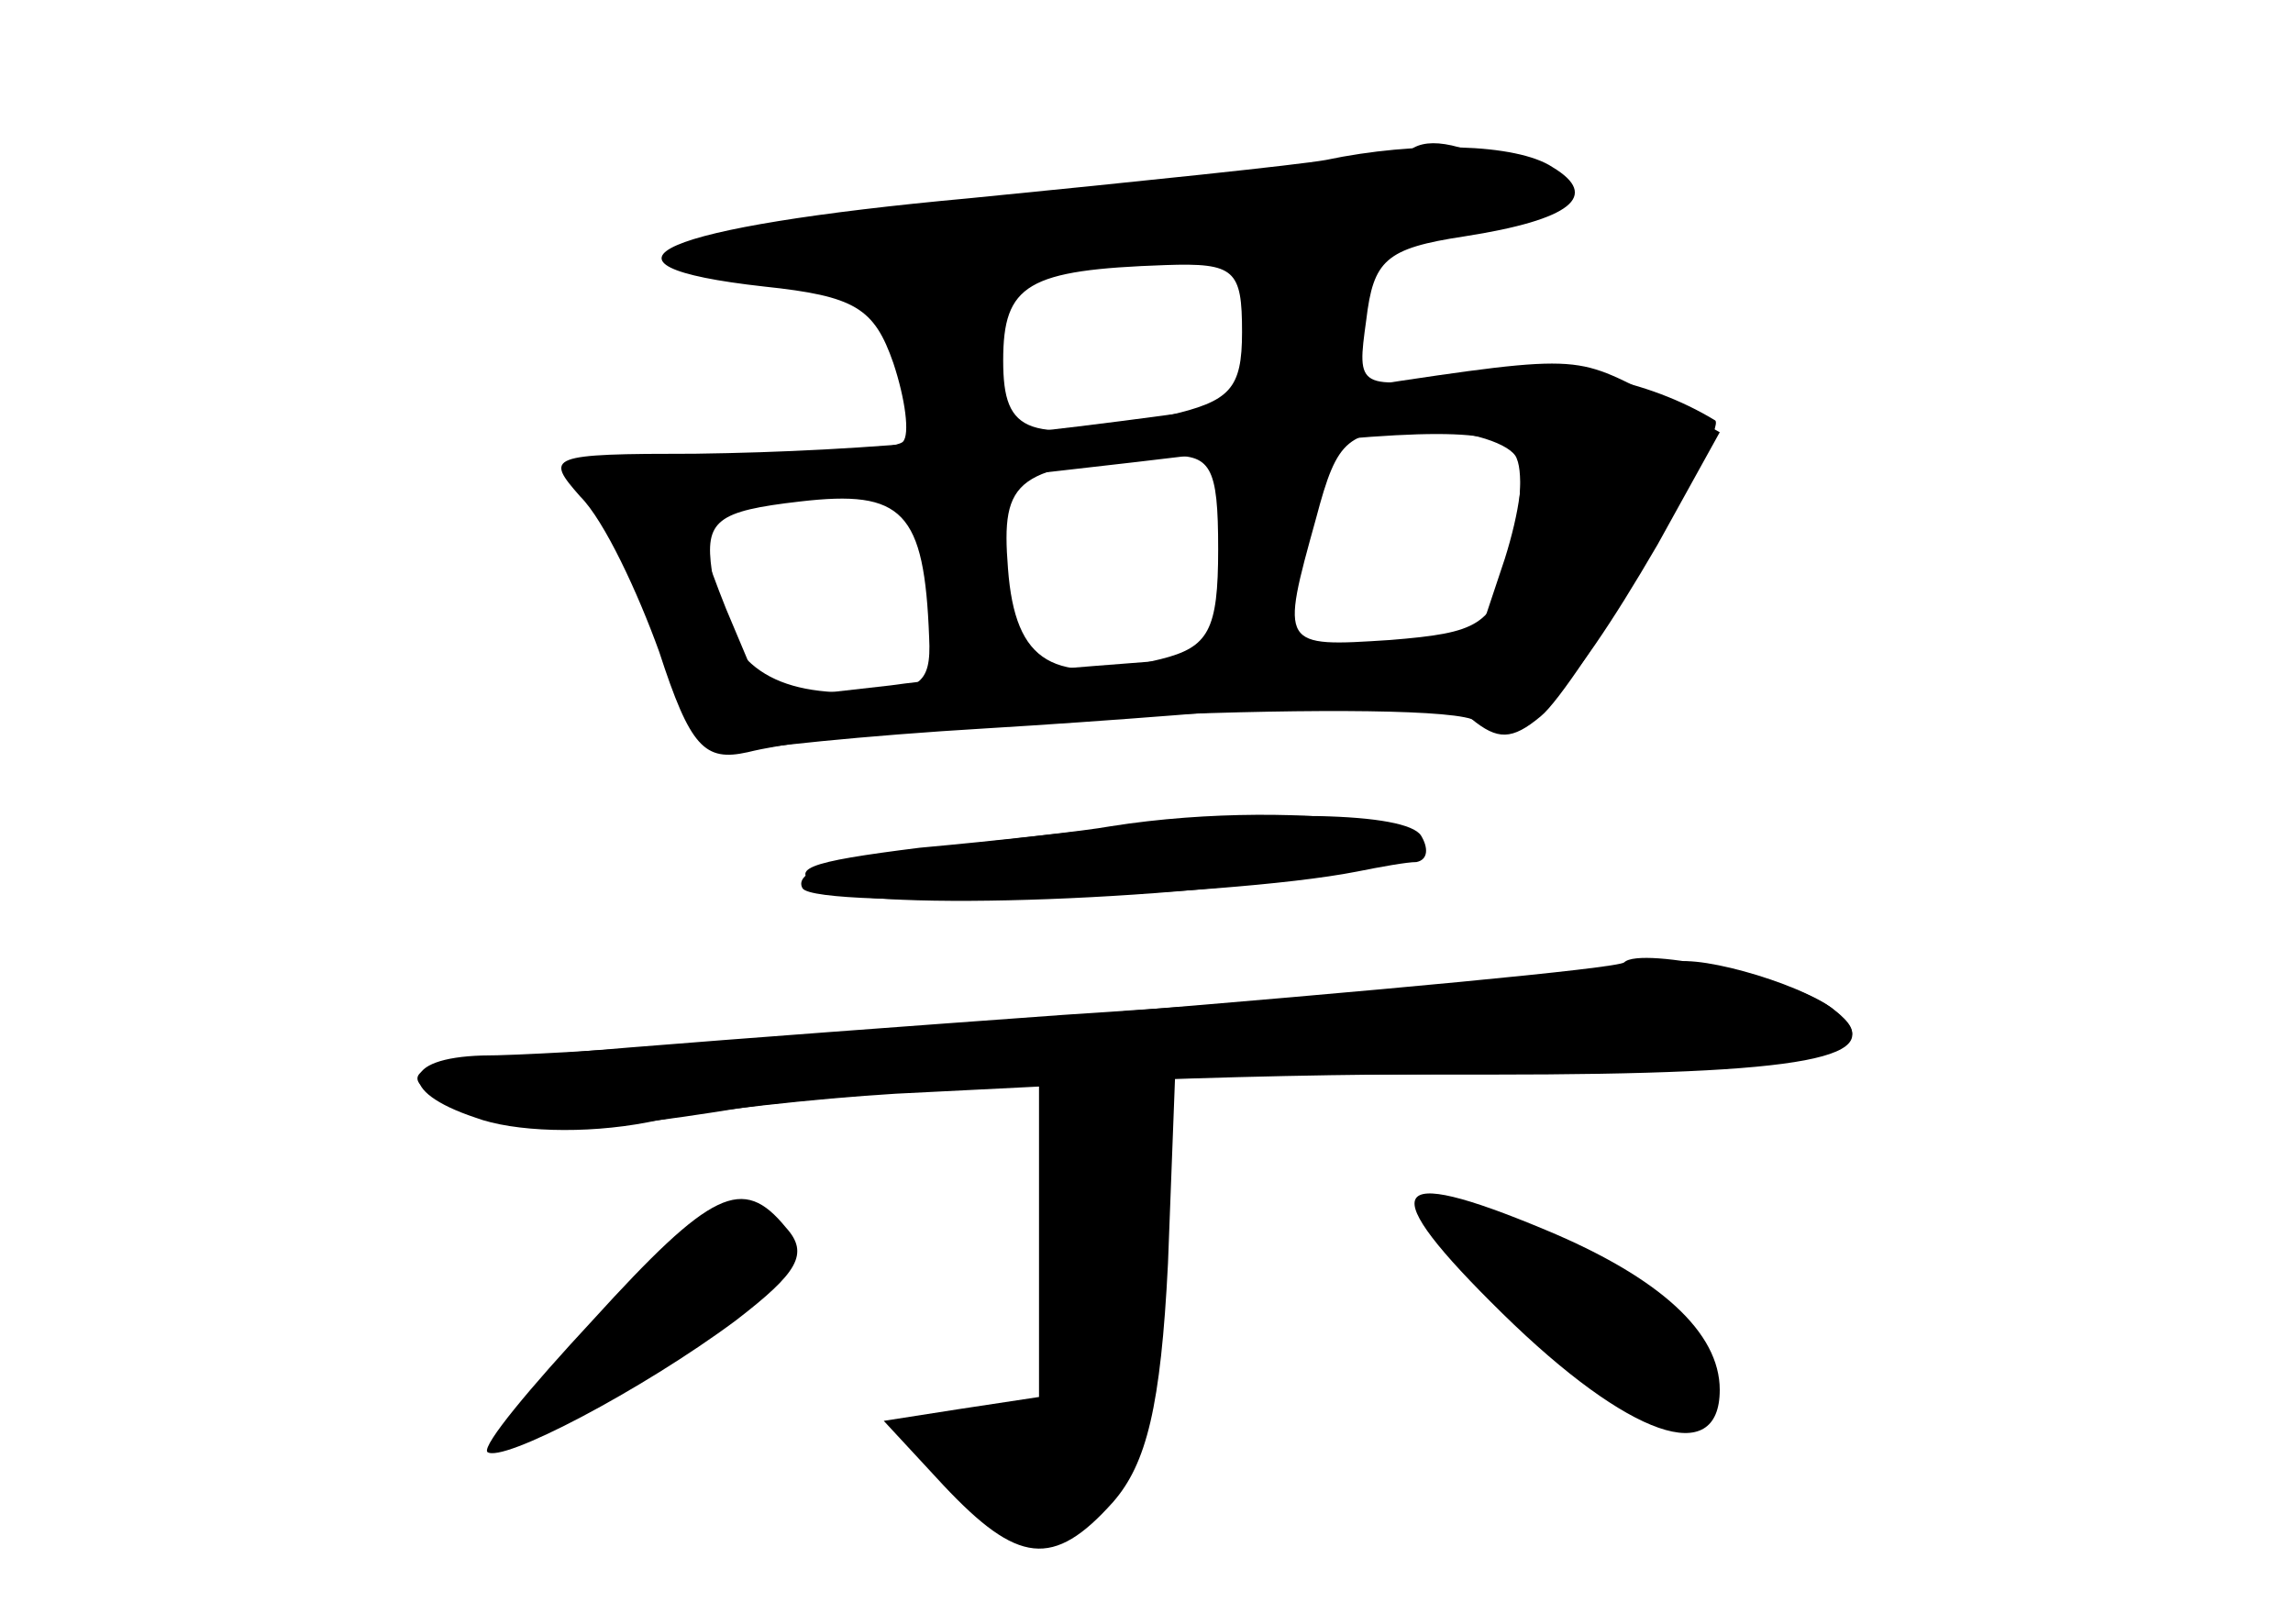 <?xml version="1.0" standalone="no"?>
<!DOCTYPE svg PUBLIC "-//W3C//DTD SVG 20010904//EN"
 "http://www.w3.org/TR/2001/REC-SVG-20010904/DTD/svg10.dtd">
<svg version="1.0" xmlns="http://www.w3.org/2000/svg"
 width="96pt" height="68pt" viewBox="0 0 96 68"
 preserveAspectRatio="xMidYMid meet">
<g transform="translate(0,68) scale(0.1,-0.1)" fill="#000000" stroke="none">
<g id="part-0" class="char-part">
  <path d="M555 613 c-11 -2 -78 -9 -149 -16 -131 -12 -167 -28 -86 -37 38 -4
46 -9 54 -32 5 -15 7 -30 4 -33 -3 -3 -39 -6 -79 -7 -57 0 -70 -3 -57 -12 8
-6 24 -35 34 -64 12 -34 23 -51 32 -47 7 2 54 7 105 10 50 3 114 8 140 11 30
3 54 0 63 -7 11 -9 17 -9 29 1 15 12 79 121 73 124 -28 17 -66 25 -104 19 -46
-6 -46 -6 -42 23 3 25 8 30 41 35 45 7 57 17 37 29 -15 10 -57 11 -95 3z m-35
-72 c0 -24 -5 -29 -31 -35 -59 -12 -69 -8 -69 23 0 32 10 38 68 40 29 1 32 -2
32 -28z m115 -53 c3 -7 1 -26 -3 -43 -7 -27 -13 -30 -50 -33 -46 -3 -46 -3
-31 51 9 34 13 37 45 37 19 0 37 -6 39 -12z m-125 -38 c0 -34 -4 -41 -24 -46
-45 -11 -61 -2 -64 38 -3 38 3 43 66 47 19 1 22 -4 22 -39z m-121 -37 c1 -20
-4 -23 -33 -23 -37 0 -54 15 -58 51 -3 21 2 25 37 29 43 5 52 -4 54 -57z"/>
  <path d="M465 334 c-11 -2 -47 -6 -80 -9 -48 -6 -56 -9 -41 -17 18 -10 160 -5
227 9 71 14 -24 30 -106 17z"/>
  <path d="M680 277 c-5 -5 -422 -39 -478 -39 -34 -1 -36 -15 -3 -26 16 -6 46
-7 72 -2 24 5 71 10 104 12 l60 3 0 -65 0 -65 -33 -5 -32 -5 25 -27 c31 -33
46 -35 71 -7 14 16 20 40 23 100 l3 79 132 0 c134 0 169 7 144 27 -15 13 -81
27 -88 20z"/>
  <path d="M248 127 c-26 -28 -46 -52 -44 -55 6 -5 65 26 104 55 26 20 31 28 21
39 -18 22 -31 16 -81 -39z"/>
  <path d="M629 130 c53 -52 91 -65 91 -32 0 24 -25 47 -73 67 -67 28 -72 18
-18 -35z"/>
</g>
<g id="part-1" class="char-part">
  <path d="M589 616 c-2 -3 -72 -12 -154 -21 -83 -9 -152 -18 -154 -20 -19 -20
295 -7 352 14 l21 8 -21 12 c-23 12 -37 14 -44 7z"/>
</g>
<g id="part-2" class="char-part">
  <path d="M550 515 c-120 -18 -186 -24 -259 -25 -62 0 -63 -1 -48 -18 10 -10
24 -40 33 -65 13 -40 19 -46 37 -42 57 14 292 23 305 13 16 -14 37 7 76 74
l26 47 -29 16 c-34 17 -29 17 -141 0z m85 -25 c4 -6 1 -25 -5 -44 l-11 -33
-97 -7 c-53 -4 -121 -9 -149 -13 l-53 -6 -16 38 c-8 20 -14 38 -12 40 2 1 37
6 78 10 41 4 102 11 135 15 91 11 123 11 130 0z"/>
</g>
<g id="part-3" class="char-part">
  <path d="M465 333 c-16 -1 -54 -6 -83 -9 -32 -3 -50 -9 -46 -16 6 -9 176 -4
232 7 10 2 21 4 25 4 5 1 5 6 2 11 -6 10 -65 11 -130 3z"/>
</g>
<g id="part-4" class="char-part">
  <path d="M699 276 c-2 -3 -117 -12 -254 -21 -138 -10 -257 -19 -265 -22 -10
-4 -6 -9 15 -18 24 -10 47 -10 115 1 47 7 166 13 266 14 181 2 218 7 192 27
-15 12 -63 25 -69 19z"/>
</g>
<g id="part-5" class="char-part">
  <path d="M445 200 c-3 -10 -5 -37 -4 -59 3 -47 1 -50 -34 -53 -14 -1 -23 -6
-21 -10 3 -5 10 -5 16 -2 7 5 8 2 4 -5 -11 -18 25 -43 41 -29 7 6 10 14 7 19
-3 5 0 8 7 7 18 -4 18 26 -1 34 -12 5 -12 7 3 7 13 1 17 10 17 40 0 22 2 46 5
53 4 9 -2 14 -14 15 -12 1 -23 -6 -26 -17z"/>
  <path d="M600 173 c0 -13 53 -54 65 -49 7 2 16 -1 19 -9 3 -10 0 -12 -12 -8
-13 4 -13 2 3 -10 25 -19 48 -12 35 12 -5 10 -15 22 -22 27 -21 16 -88 44 -88
37z"/>
  <path d="M275 140 c-11 -16 -25 -30 -31 -30 -7 0 -14 -7 -18 -15 -5 -13 -1
-13 27 1 41 21 78 55 71 65 -10 17 -29 9 -49 -21z"/>
</g>
</g>
</svg>